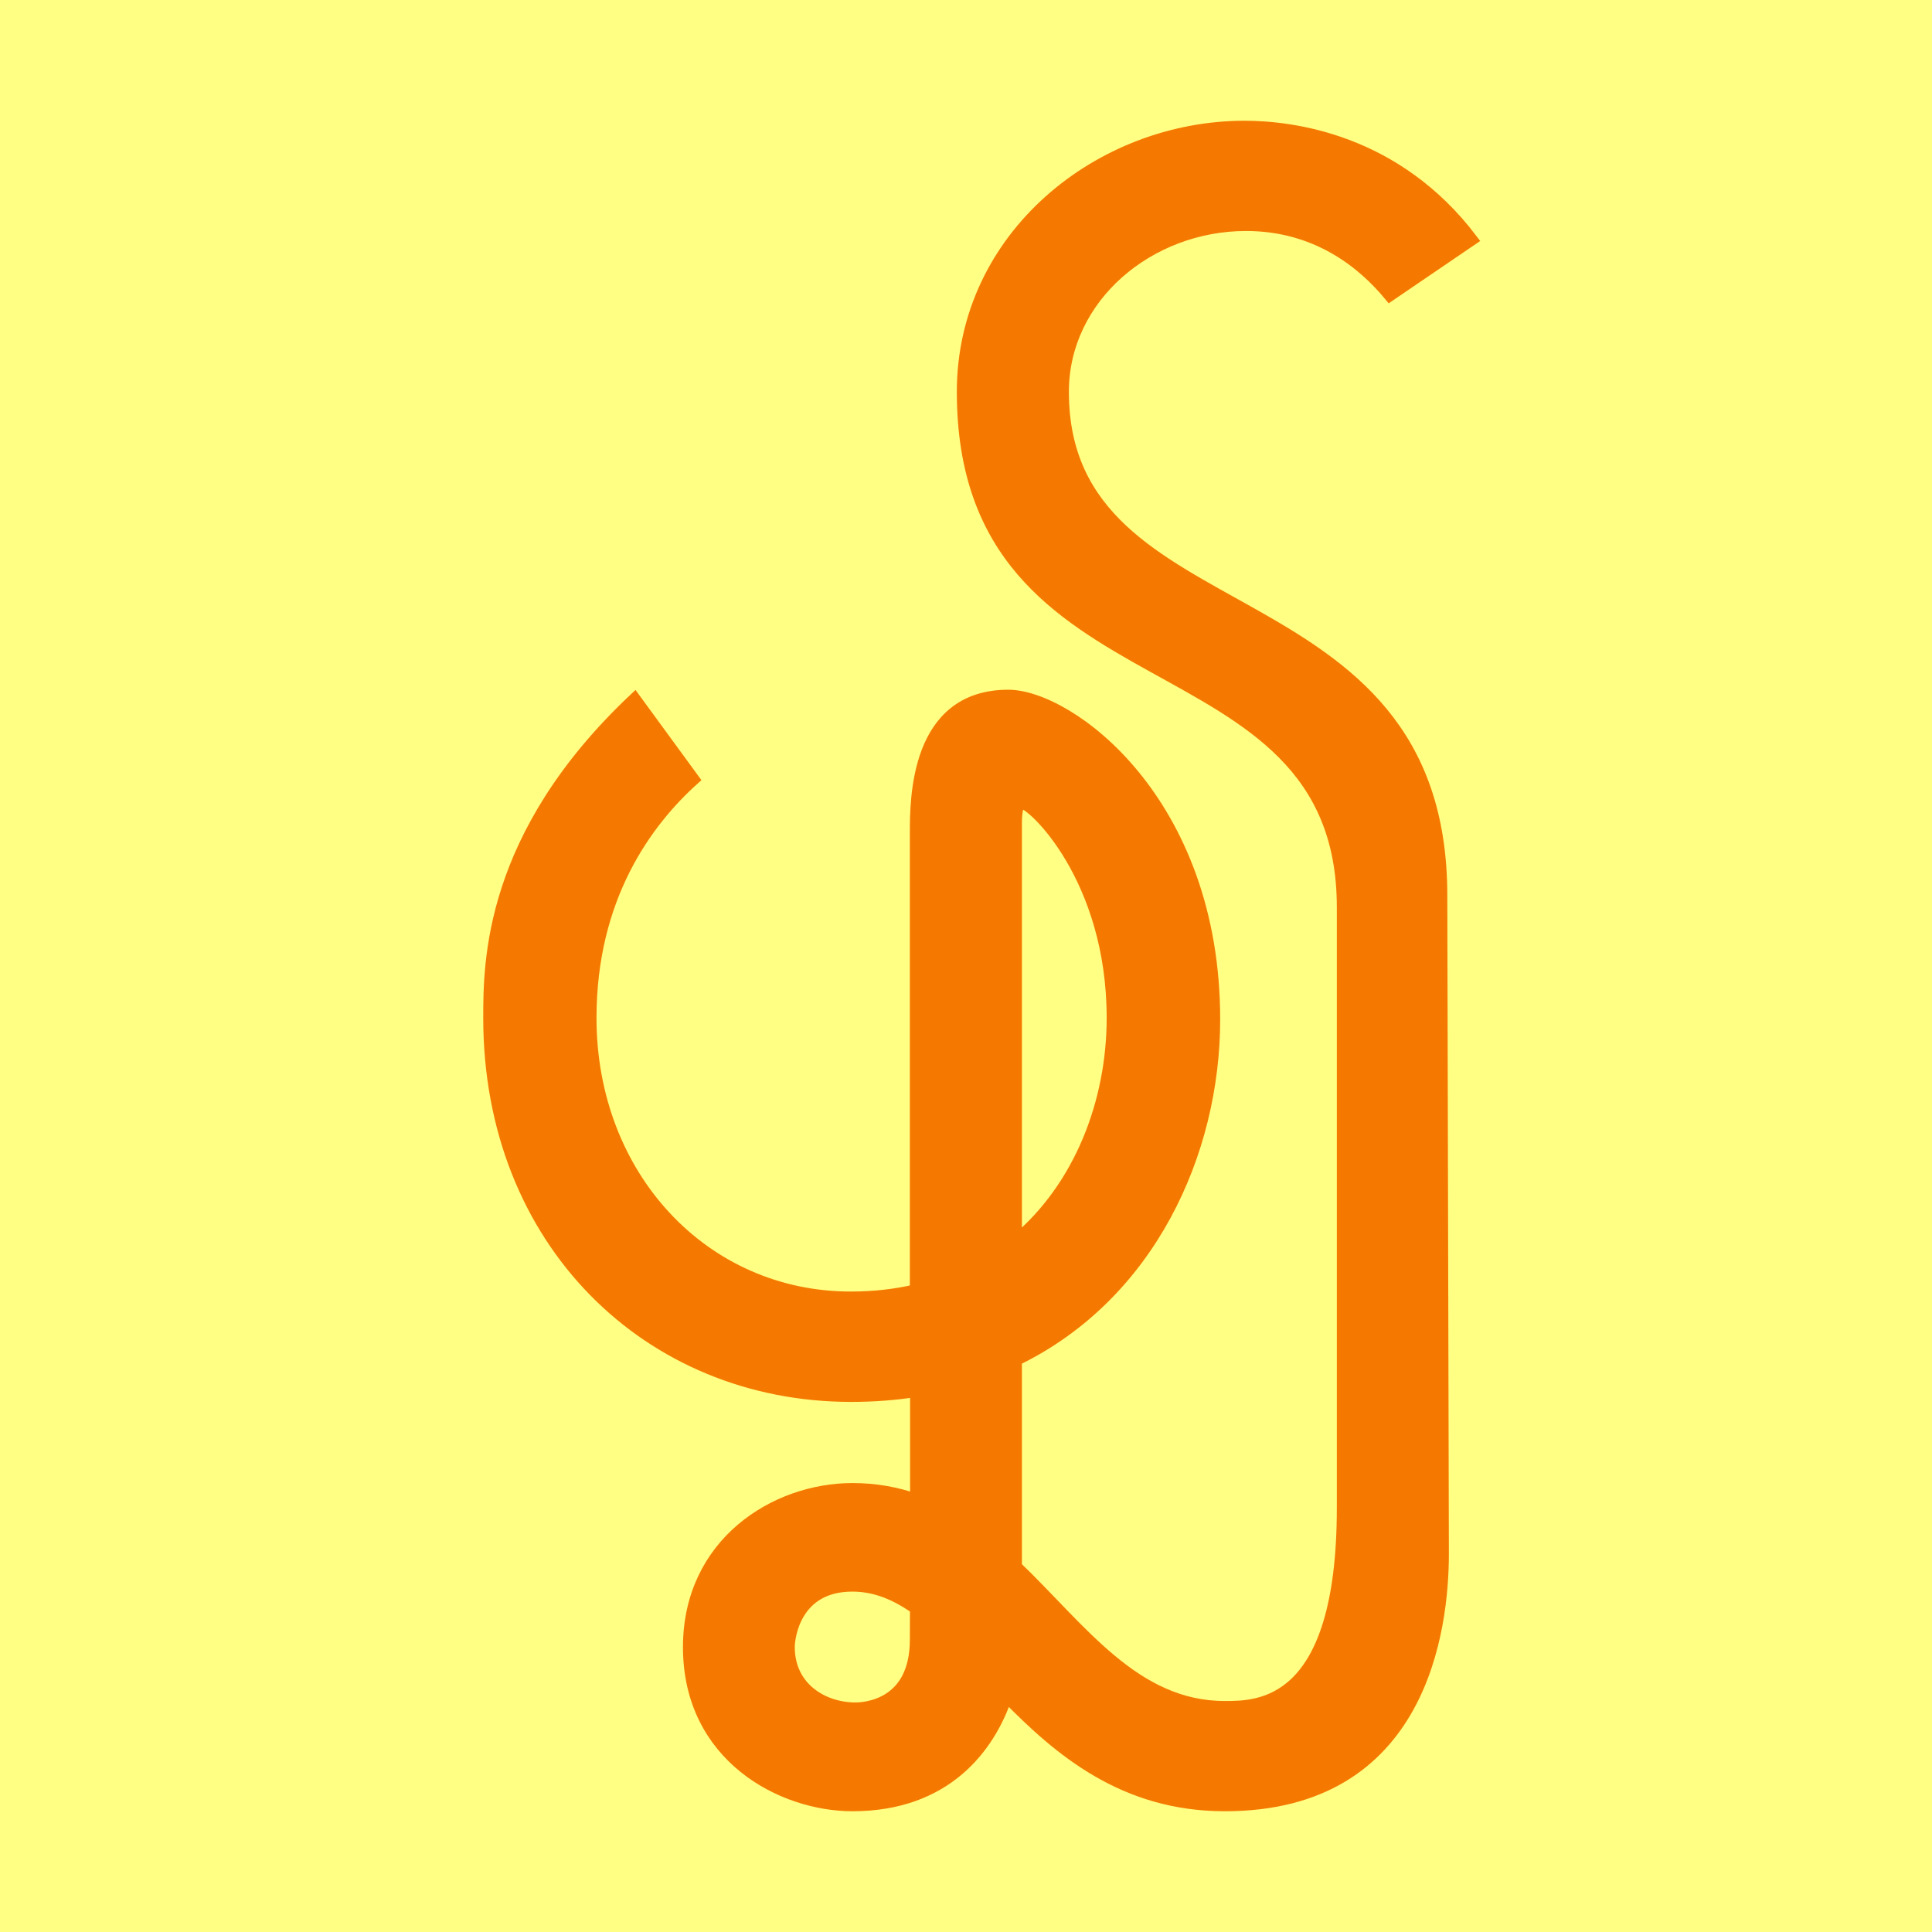<?xml version="1.0" encoding="UTF-8" standalone="no"?>
<!-- Created with Inkscape (http://www.inkscape.org/) -->

<svg
   width="16"
   height="16"
   viewBox="0 0 16 16"
   version="1.1"
   id="svg5"
   inkscape:version="1.2.2 (732a01da63, 2022-12-09)"
   sodipodi:docname="AA60.svg"
   inkscape:export-filename="..\0000.png"
   inkscape:export-xdpi="96"
   inkscape:export-ydpi="96"
   xml:space="preserve"
   xmlns:inkscape="http://www.inkscape.org/namespaces/inkscape"
   xmlns:sodipodi="http://sodipodi.sourceforge.net/DTD/sodipodi-0.dtd"
   xmlns="http://www.w3.org/2000/svg"
   xmlns:svg="http://www.w3.org/2000/svg"><sodipodi:namedview
     id="namedview7"
     pagecolor="#ffffff"
     bordercolor="#666666"
     borderopacity="1.0"
     inkscape:pageshadow="2"
     inkscape:pageopacity="0"
     inkscape:pagecheckerboard="0"
     inkscape:document-units="px"
     showgrid="true"
     width="16mm"
     units="px"
     inkscape:zoom="16"
     inkscape:cx="15.5"
     inkscape:cy="8.125"
     inkscape:window-width="1680"
     inkscape:window-height="998"
     inkscape:window-x="-8"
     inkscape:window-y="-8"
     inkscape:window-maximized="1"
     inkscape:current-layer="layer1"
     showguides="true"
     inkscape:guide-bbox="true"
     inkscape:snap-bbox="true"
     inkscape:bbox-paths="true"
     inkscape:bbox-nodes="true"
     inkscape:snap-global="true"
     inkscape:showpageshadow="2"
     inkscape:deskcolor="#ffffff"><inkscape:grid
       type="xygrid"
       id="grid828"
       originx="0"
       originy="0" /></sodipodi:namedview><defs
     id="defs2" /><g
     inkscape:label="Layer 1"
     inkscape:groupmode="layer"
     id="layer1"><rect
       style="opacity:1;fill:#ffff83;stroke:none;stroke-width:1;stroke-linejoin:bevel;stop-color:#000000;fill-opacity:1;stroke-dasharray:none"
       id="rect691"
       width="16"
       height="16"
       x="0"
       y="0" /><path
       fill="currentColor"
       d="M 8.413,10.277 C 8.948,9.829 9.215,9.122 9.215,8.43 c 0,-1.161 -0.663,-1.782 -0.752,-1.782 -0.033,0 -0.05,0.057 -0.05,0.17 z m 0,0.985 v 1.713 c 0.541,0.519 0.983,1.162 1.73,1.162 0.281,0 0.978,0 0.978,-1.649 V 7.513 c 0,-2.337 -3.147,-1.559 -3.147,-4.268 0,-1.288 1.138,-2.195 2.332,-2.195 0.396,0 1.253,0.106 1.881,0.934 l -0.677,0.461 c -0.224,-0.271 -0.608,-0.582 -1.191,-0.582 -0.804,0 -1.517,0.597 -1.517,1.382 0,2.079 3.134,1.438 3.134,4.171 l 0.013,5.449 c 7e-6,0.623 -0.174,2.085 -1.805,2.085 -0.835,0 -1.367,-0.452 -1.809,-0.905 -0.144,0.43 -0.507,0.905 -1.275,0.905 -0.584,0 -1.354,-0.403 -1.354,-1.309 0,-0.86 0.715,-1.309 1.354,-1.309 0.193,0 0.367,0.033 0.527,0.089 v -0.902 c -0.171,0.027 -0.35,0.041 -0.539,0.041 -1.675,0 -2.996,-1.279 -2.996,-3.128 0,-0.458 0,-1.509 1.204,-2.643 L 5.742,6.454 C 5.354,6.803 4.89,7.429 4.89,8.43 c 0,1.313 0.937,2.316 2.156,2.316 0.193,0 0.372,-0.021 0.539,-0.06 V 6.902 c 0,-0.282 0,-1.14 0.765,-1.14 0.502,0 1.705,0.872 1.705,2.68 0,1.103 -0.536,2.284 -1.642,2.82 z m -0.827,2.058 c -0.165,-0.117 -0.336,-0.189 -0.527,-0.189 -0.478,0 -0.527,0.43 -0.527,0.509 0,0.341 0.285,0.509 0.552,0.509 0.08,0 0.501,-0.026 0.501,-0.57 z"
       id="path14820"
       style="fill:#f57900;stroke:#f57900;stroke-width:0.1;stroke-dasharray:none"
       sodipodi:nodetypes="cssscccsssssccssccscsssccssccsscssscccssssc" /></g></svg>
